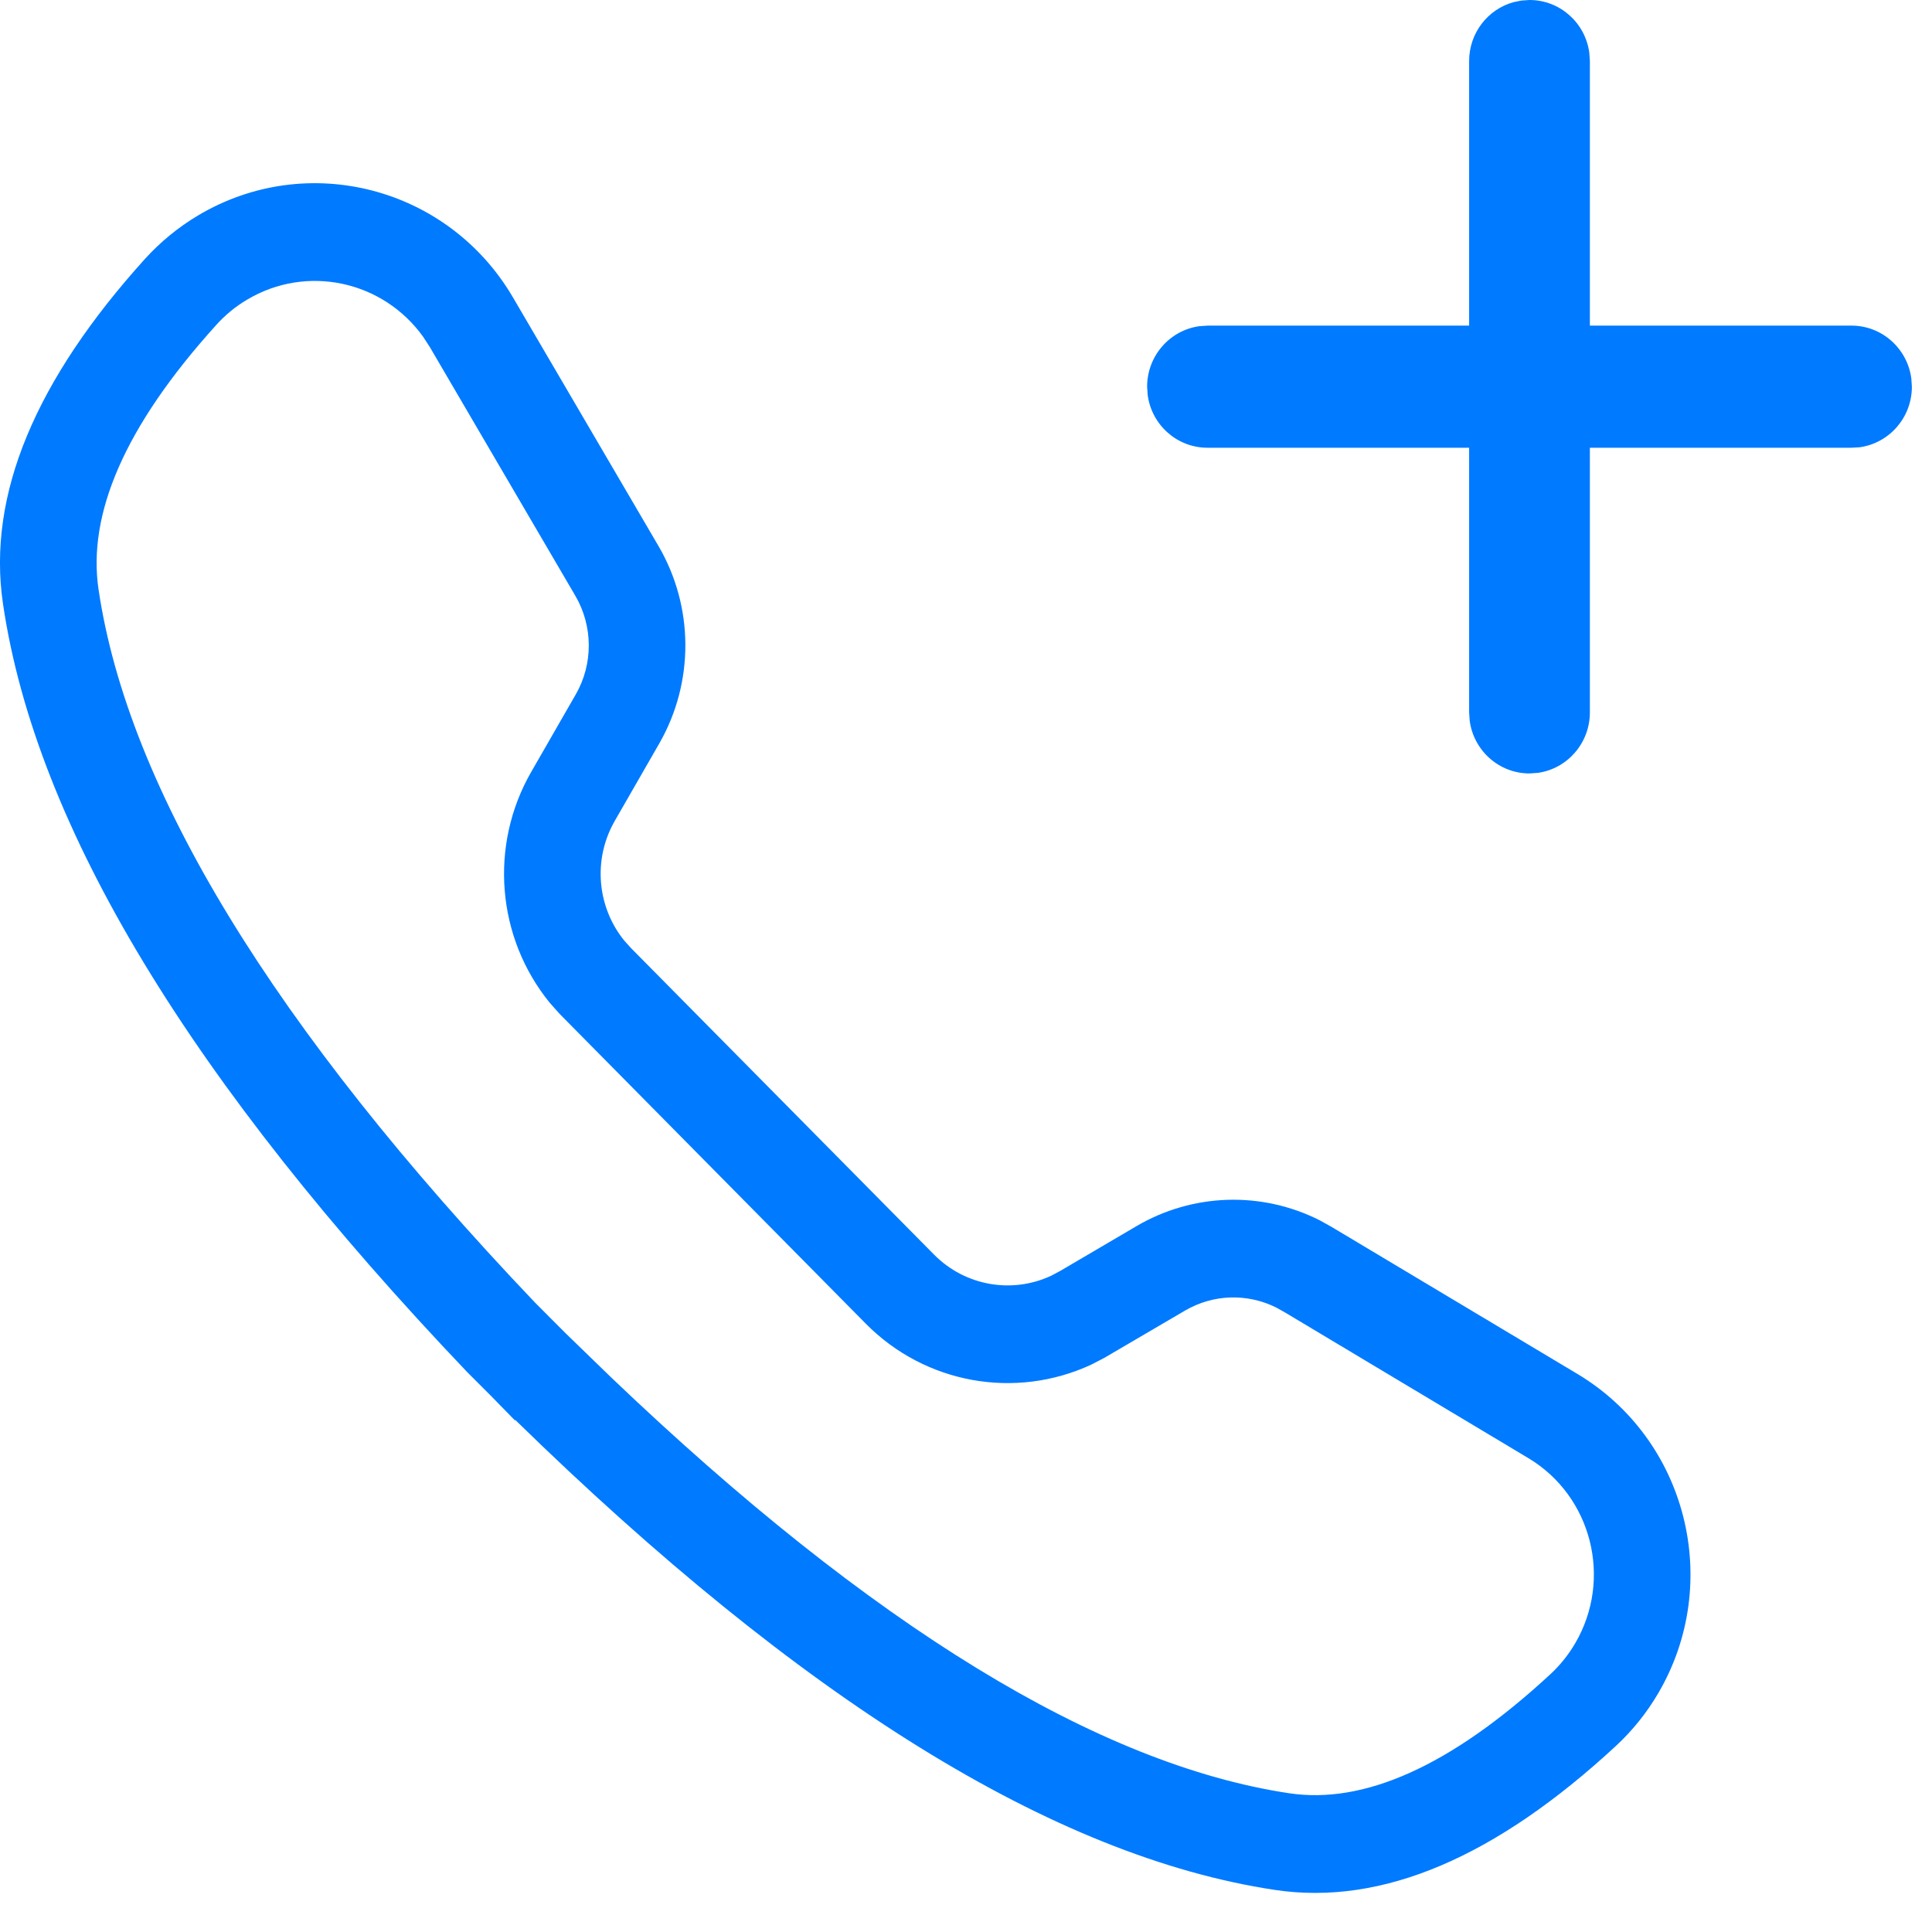 <svg width="24" height="24" viewBox="0 0 24 24" fill="none" xmlns="http://www.w3.org/2000/svg">
<path fill-rule="evenodd" clip-rule="evenodd" d="M19.743 0.656C19.694 0.285 19.38 0 19 0L18.898 0.007L18.801 0.027C18.483 0.115 18.25 0.409 18.25 0.759V4.045H15L14.898 4.052C14.532 4.103 14.25 4.42 14.25 4.804L14.257 4.907C14.306 5.277 14.62 5.562 15 5.562H18.25V8.849L18.257 8.952C18.306 9.323 18.62 9.608 19 9.608L19.102 9.601C19.468 9.551 19.75 9.233 19.75 8.849V5.562H23L23.102 5.556C23.468 5.505 23.75 5.188 23.75 4.804L23.743 4.701C23.694 4.331 23.38 4.045 23 4.045H19.75V0.759L19.743 0.656ZM6.373 3.696L8.18 6.783C8.622 7.539 8.625 8.478 8.189 9.237L7.636 10.199C7.363 10.675 7.416 11.268 7.756 11.686L7.84 11.779L11.603 15.585C11.988 15.974 12.568 16.075 13.055 15.849L13.165 15.791L14.117 15.232C14.818 14.82 15.673 14.796 16.392 15.158L16.543 15.242L19.596 17.068C20.955 17.882 21.405 19.656 20.601 21.031C20.457 21.277 20.278 21.5 20.07 21.692C18.586 23.064 17.174 23.679 15.835 23.477C13.09 23.063 9.955 21.111 6.402 17.64L6.396 17.644L6.102 17.343L5.804 17.045C2.376 13.446 0.446 10.275 0.037 7.5C-0.163 6.145 0.445 4.717 1.801 3.216C1.992 3.006 2.212 2.825 2.456 2.679C3.815 1.866 5.569 2.321 6.373 3.696ZM3.067 3.724C2.925 3.808 2.798 3.913 2.687 4.036C1.539 5.305 1.087 6.393 1.224 7.321C1.588 9.788 3.383 12.753 6.647 16.182L7.026 16.562L7.586 17.105C10.84 20.215 13.655 21.921 16.012 22.276C16.929 22.415 18.005 21.958 19.26 20.797C19.381 20.685 19.485 20.555 19.568 20.413C20.035 19.615 19.774 18.585 18.985 18.113L15.97 16.308L15.856 16.244C15.496 16.063 15.069 16.076 14.72 16.281L13.718 16.868L13.556 16.952C12.611 17.39 11.493 17.19 10.755 16.443L6.952 12.595L6.83 12.458C6.169 11.647 6.074 10.502 6.599 9.589L7.152 8.627C7.37 8.248 7.368 7.779 7.147 7.401L5.341 4.314L5.258 4.186C4.761 3.489 3.812 3.278 3.067 3.724Z" fill="#007AFF"/>
</svg>
